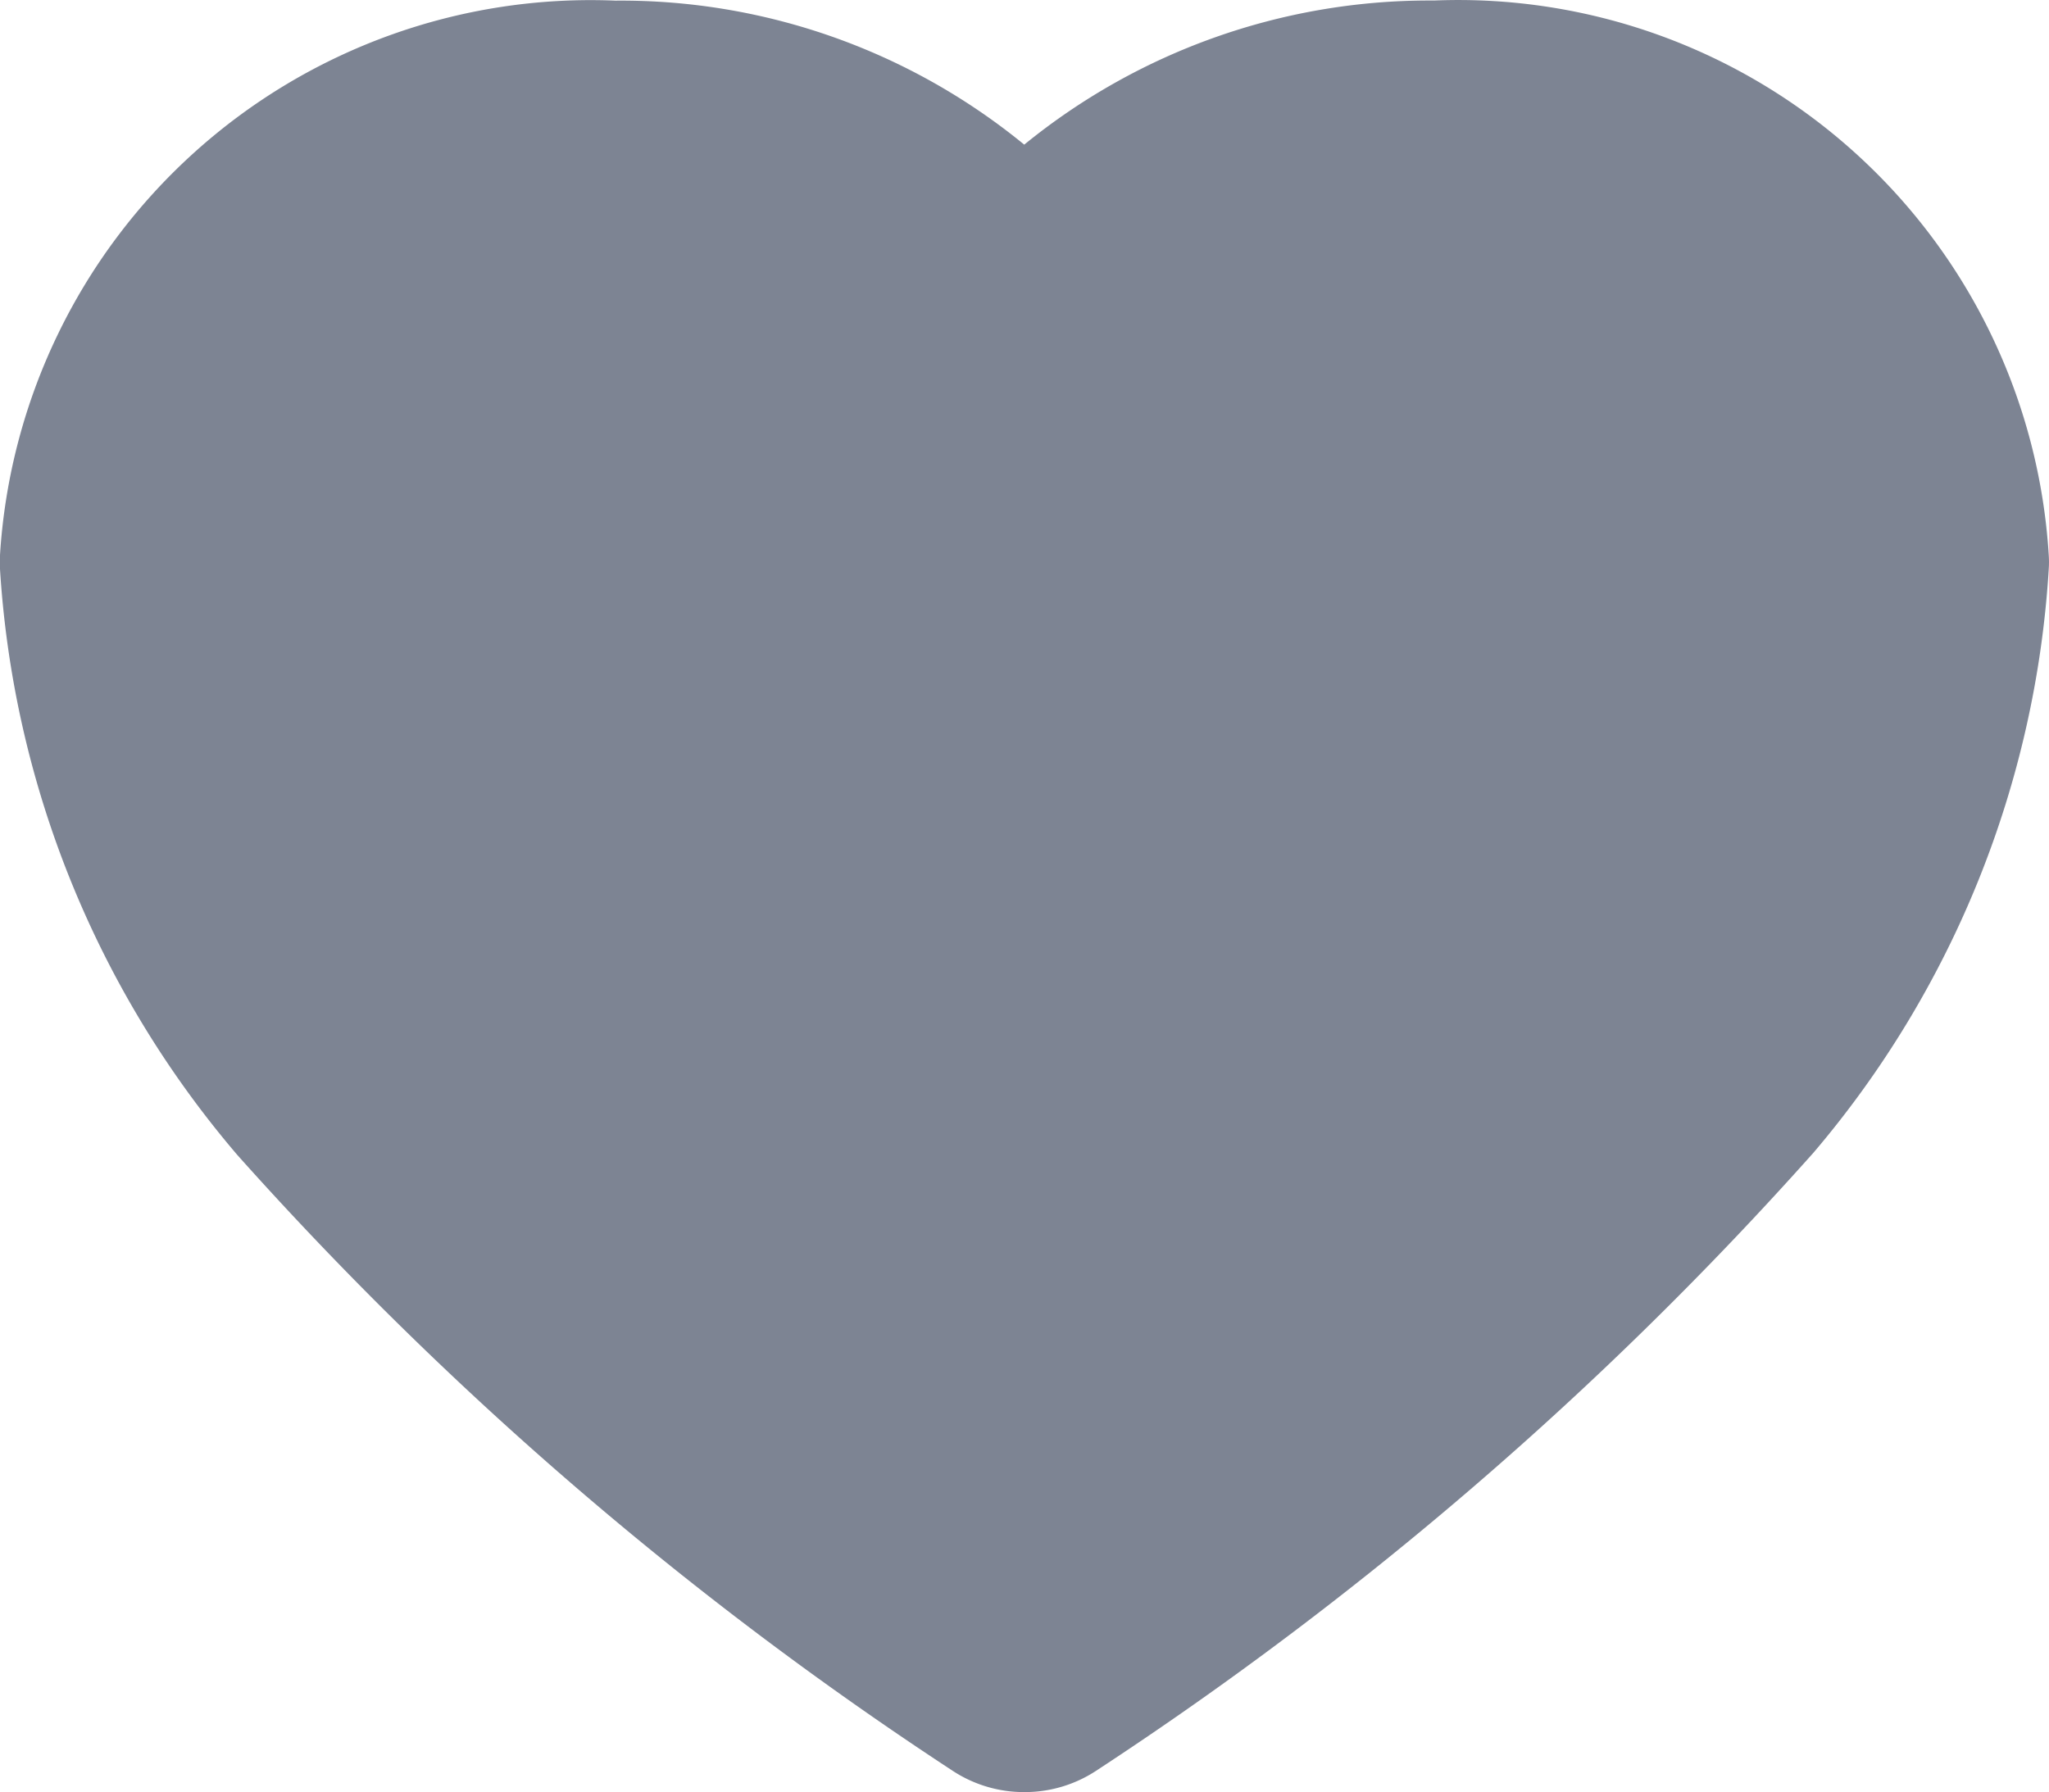 <svg xmlns="http://www.w3.org/2000/svg" width="16.004" height="14.001" viewBox="0 0 16.004 14.001">
  <path id="路径_3371" data-name="路径 3371" d="M489.526,349.187a1.014,1.014,0,0,1-.555-.165,28.221,28.221,0,0,1-5.588-4.811,7.788,7.788,0,0,1-1.855-4.579c0-.036,0-.073,0-.109a4.623,4.623,0,0,1,4.808-4.332,4.972,4.972,0,0,1,3.192,1.125,5.005,5.005,0,0,1,3.16-1.126h.042a4.621,4.621,0,0,1,4.8,4.334.759.759,0,0,1,0,.107,7.763,7.763,0,0,1-1.837,4.56,28.218,28.218,0,0,1-5.606,4.831A1.014,1.014,0,0,1,489.526,349.187Z" transform="translate(-481.528 -335.186)" fill="#7d8493"/>
</svg>
